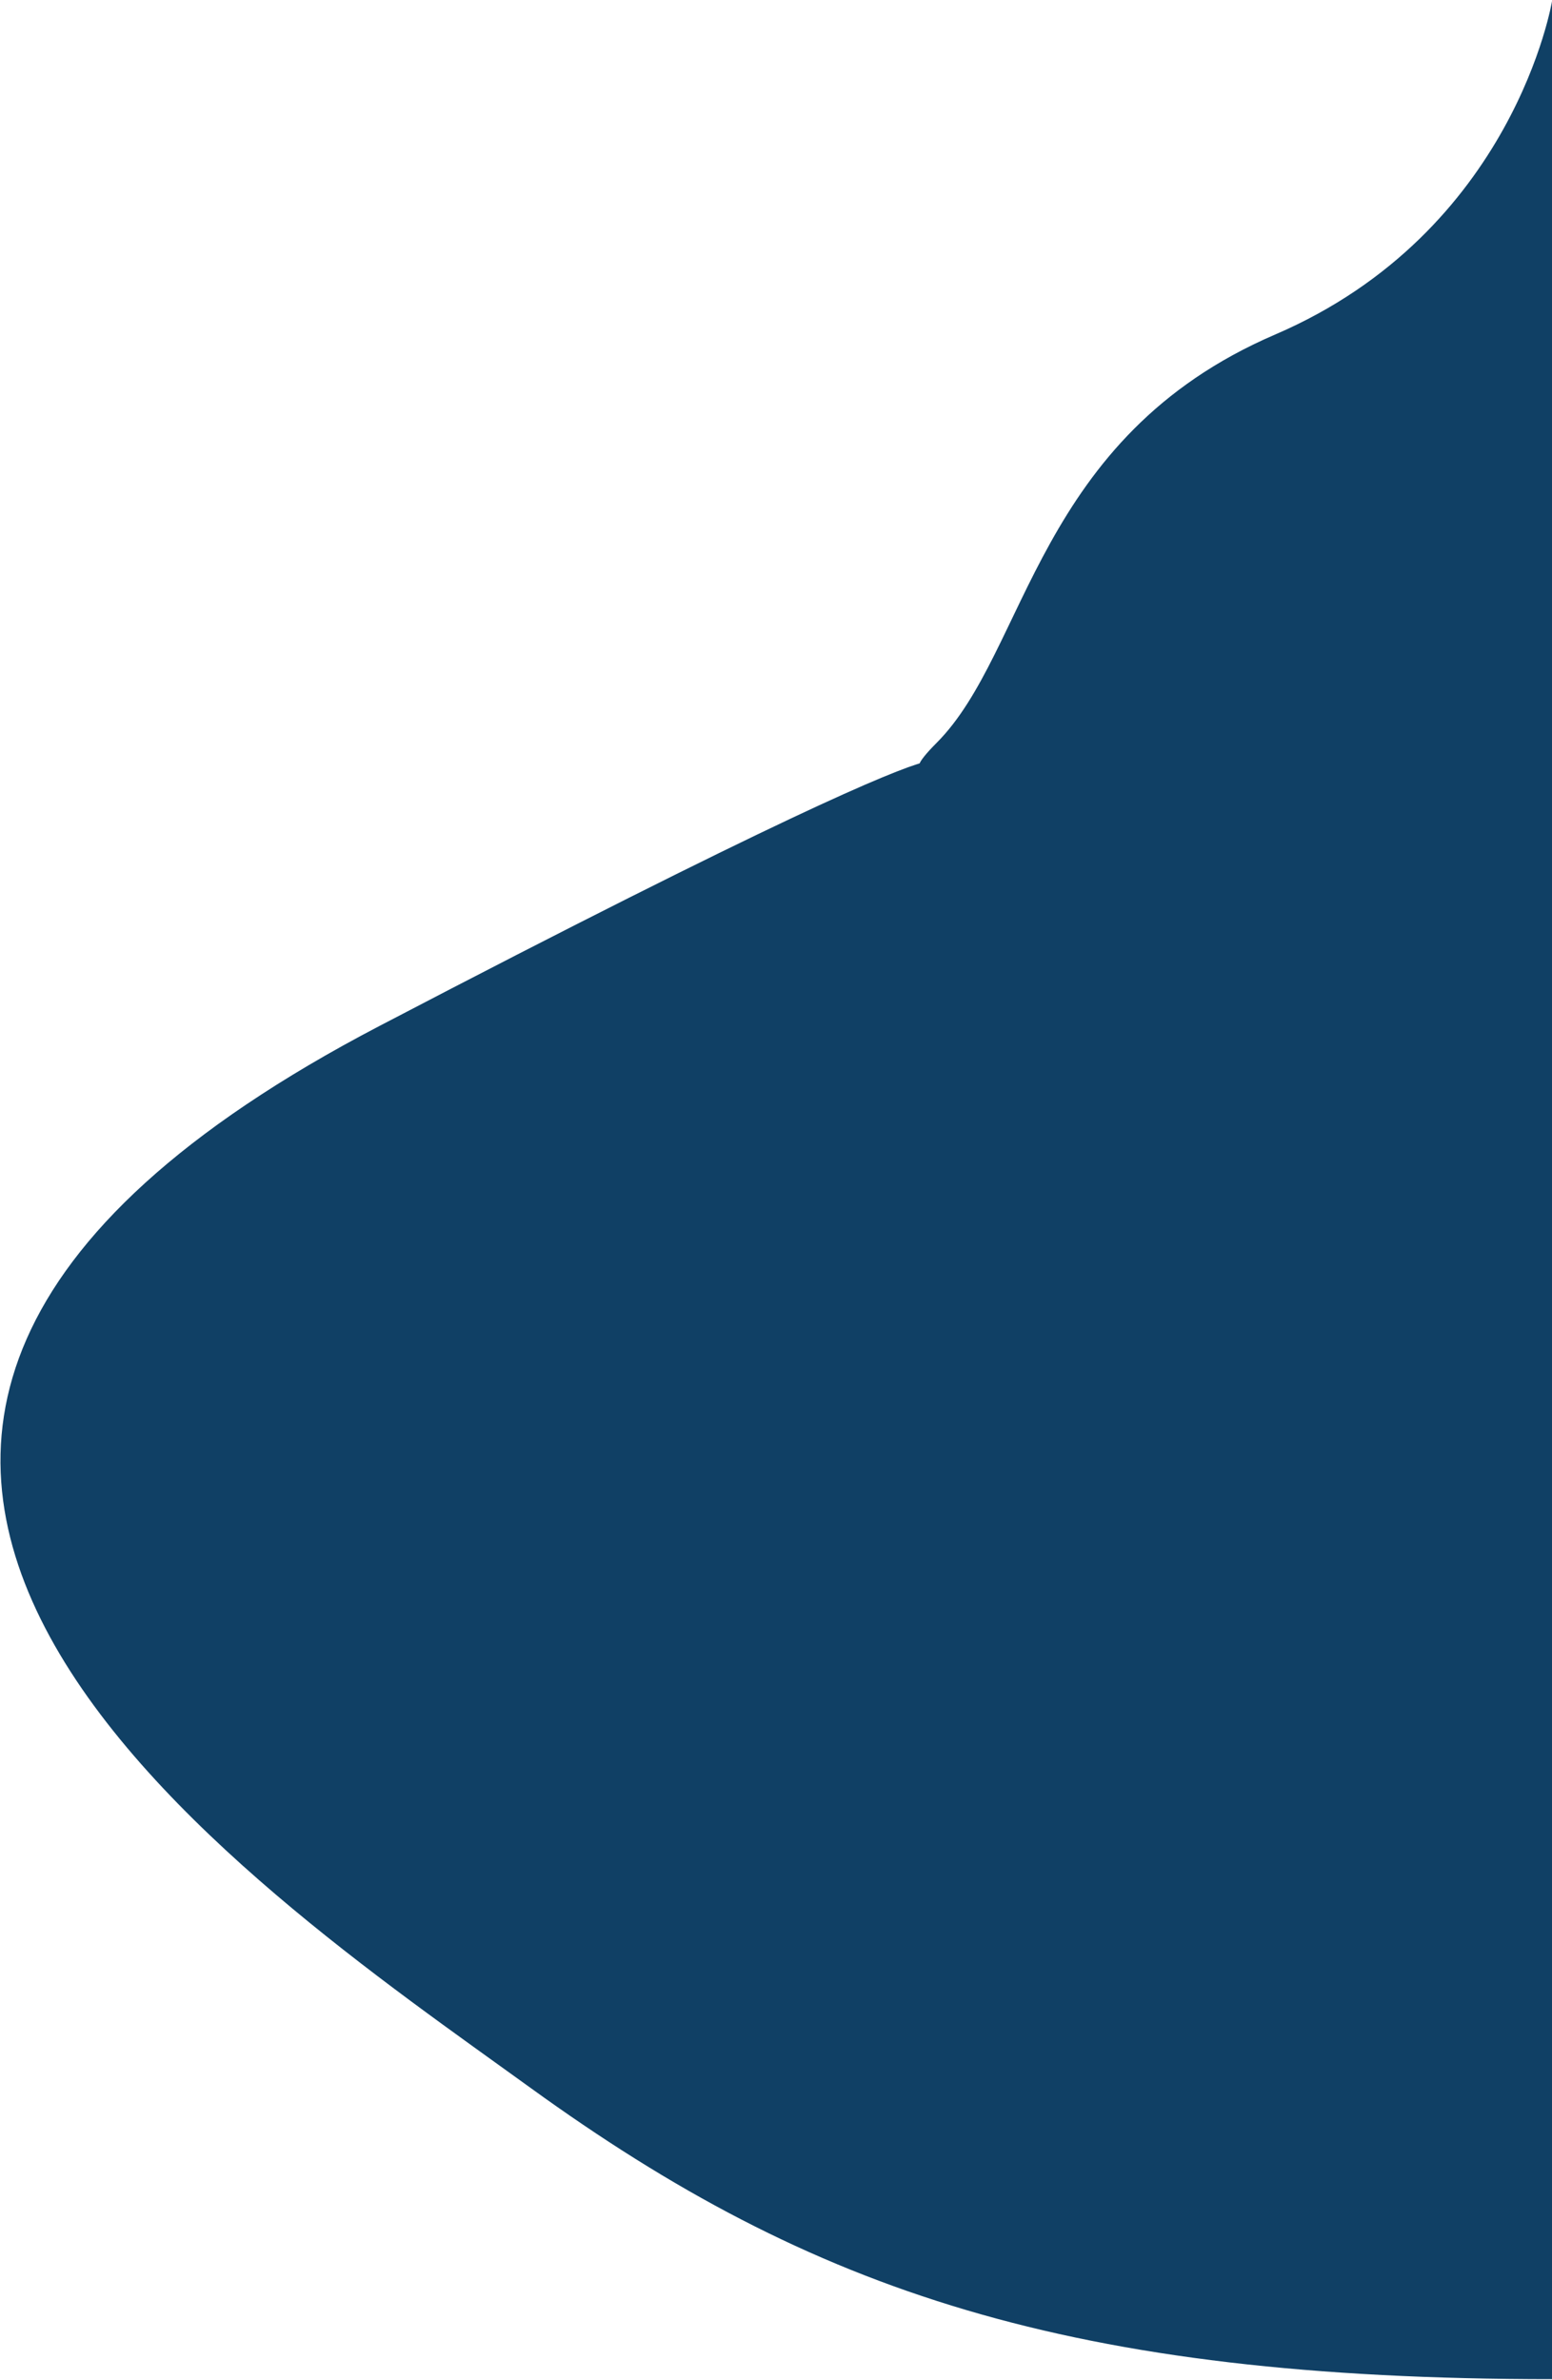 <svg width="847" height="1299" viewBox="0 0 847 1299" fill="none" xmlns="http://www.w3.org/2000/svg">
<path d="M847.059 0.366C847.059 0.366 847.5 1268 847.5 1298.5C583.942 1298.5 443.5 1250.97 289.5 1139.5C135.5 1028.03 -228.5 787.5 207 560C642.5 332.5 461.42 455.375 511.219 405.375C561.018 355.375 565.204 238.775 695.873 182.598C826.543 126.421 847.059 0.366 847.059 0.366Z" fill="#104065"/>
</svg>
